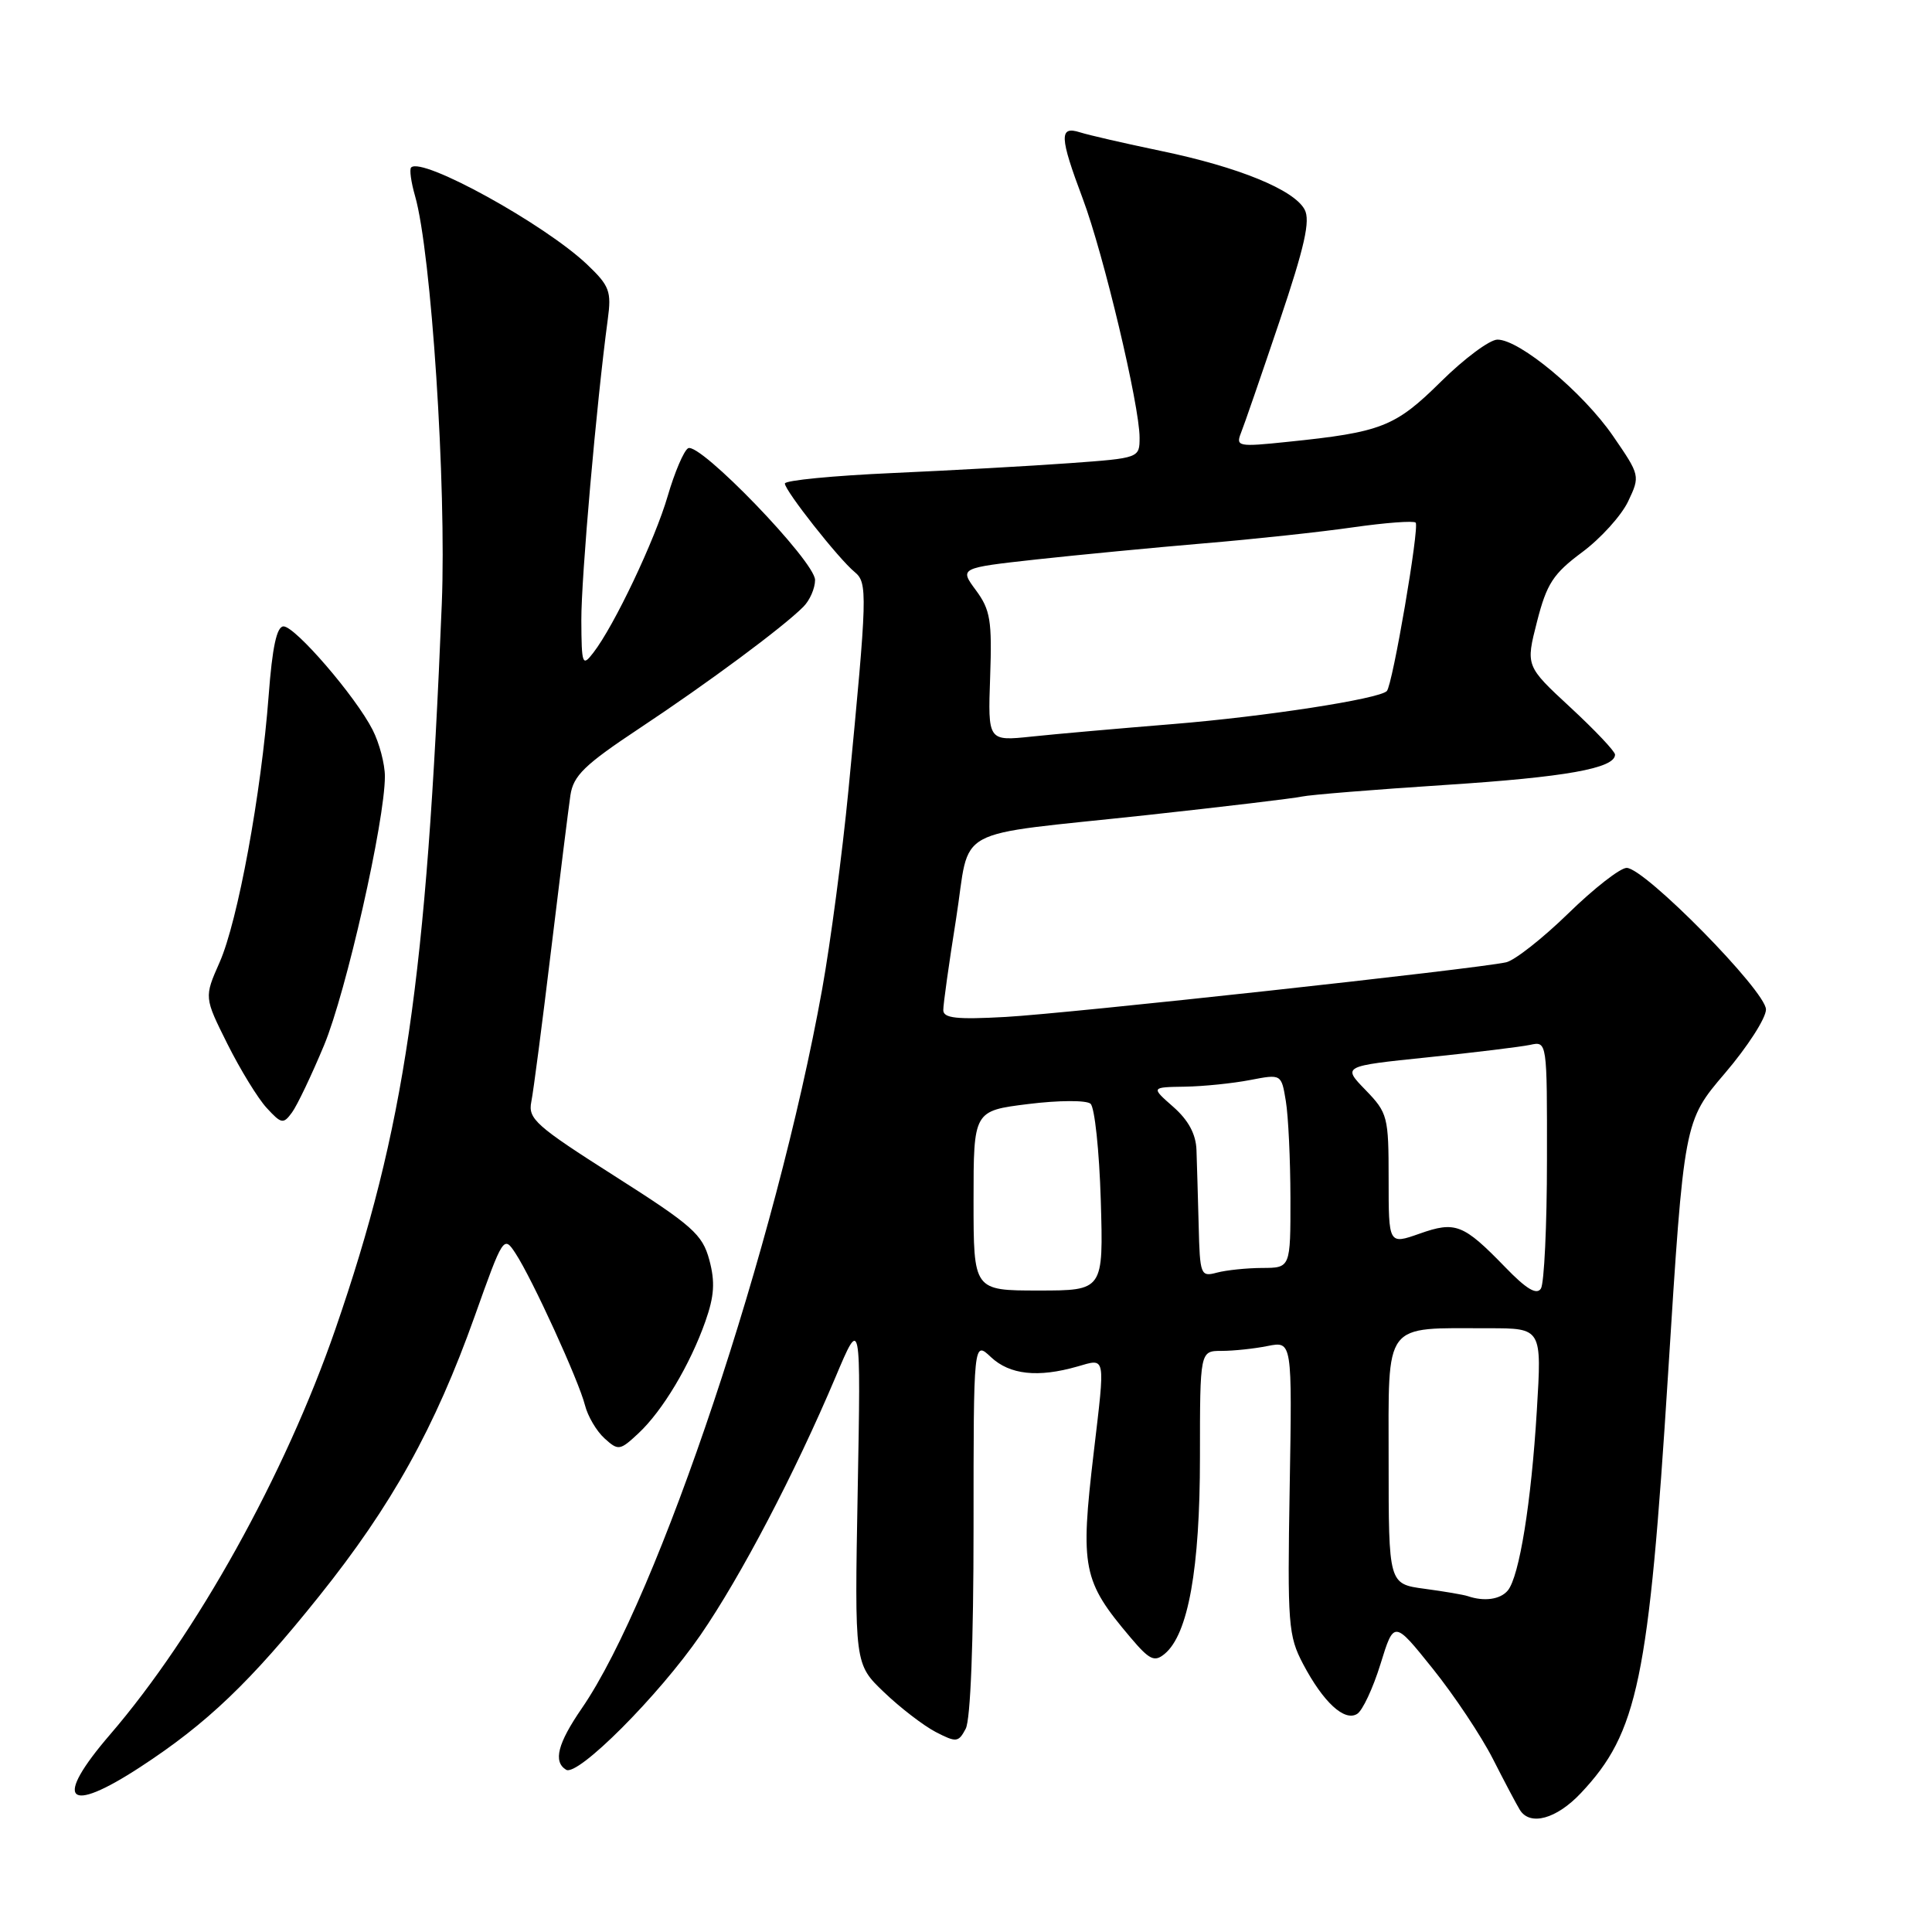 <?xml version="1.0" encoding="UTF-8" standalone="no"?>
<!DOCTYPE svg PUBLIC "-//W3C//DTD SVG 1.1//EN" "http://www.w3.org/Graphics/SVG/1.1/DTD/svg11.dtd" >
<svg xmlns="http://www.w3.org/2000/svg" xmlns:xlink="http://www.w3.org/1999/xlink" version="1.1" viewBox="0 0 256 256">
 <g >
 <path fill="currentColor"
d=" M 209.47 237.60 C 217.02 229.59 218.47 222.63 221.03 182.03 C 223.14 148.56 223.14 148.56 228.57 142.20 C 231.56 138.70 234.00 134.91 234.00 133.76 C 234.00 131.34 217.93 115.00 215.54 115.00 C 214.69 115.00 211.21 117.71 207.81 121.03 C 204.41 124.34 200.70 127.26 199.57 127.51 C 195.63 128.39 141.46 134.30 133.25 134.75 C 126.76 135.11 125.00 134.92 124.99 133.85 C 124.98 133.11 125.74 127.68 126.68 121.79 C 128.67 109.19 125.60 110.86 152.00 108.00 C 162.18 106.89 171.40 105.79 172.50 105.55 C 173.60 105.31 182.15 104.62 191.50 104.01 C 207.43 102.98 214.00 101.81 214.00 99.99 C 214.00 99.56 211.34 96.75 208.08 93.73 C 202.16 88.25 202.16 88.25 203.66 82.38 C 204.95 77.34 205.80 76.03 209.63 73.18 C 212.09 71.36 214.83 68.33 215.73 66.45 C 217.34 63.05 217.33 63.00 213.72 57.75 C 209.74 51.98 201.37 45.00 198.42 45.00 C 197.40 45.00 194.02 47.51 190.93 50.57 C 184.87 56.56 183.08 57.27 170.59 58.55 C 164.09 59.23 163.73 59.16 164.43 57.38 C 164.85 56.35 167.14 49.69 169.54 42.58 C 172.88 32.67 173.65 29.22 172.87 27.77 C 171.47 25.14 164.10 22.13 153.84 20.00 C 149.08 19.01 144.25 17.90 143.09 17.53 C 140.32 16.65 140.39 18.13 143.48 26.35 C 146.22 33.64 151.00 53.73 151.00 57.98 C 151.00 60.69 150.98 60.70 141.75 61.37 C 136.66 61.74 126.09 62.33 118.25 62.68 C 110.41 63.03 104.00 63.65 104.00 64.07 C 104.00 65.01 111.12 74.05 113.24 75.79 C 114.98 77.23 114.94 78.60 112.42 104.73 C 111.61 113.10 110.04 124.96 108.94 131.07 C 102.86 164.87 87.23 211.63 77.10 226.35 C 73.89 231.02 73.27 233.43 75.01 234.50 C 76.54 235.45 87.27 224.70 92.82 216.65 C 98.15 208.91 105.32 195.22 110.70 182.50 C 114.07 174.50 114.07 174.50 113.65 197.50 C 113.23 220.50 113.23 220.50 117.15 224.24 C 119.30 226.30 122.38 228.66 123.99 229.50 C 126.72 230.91 127.00 230.88 127.96 229.07 C 128.60 227.88 129.00 217.58 129.00 202.39 C 129.00 177.65 129.00 177.65 131.31 179.83 C 133.80 182.16 137.53 182.57 142.76 181.07 C 146.57 179.98 146.46 179.43 144.92 192.50 C 143.12 207.80 143.45 209.48 149.80 216.98 C 152.32 219.96 152.97 220.27 154.33 219.14 C 157.44 216.56 159.00 207.87 159.00 193.10 C 159.00 179.00 159.00 179.00 161.87 179.00 C 163.46 179.00 166.20 178.71 167.98 178.35 C 171.22 177.71 171.22 177.71 170.89 197.10 C 170.58 215.27 170.70 216.75 172.67 220.50 C 175.35 225.57 178.15 228.15 179.83 227.10 C 180.54 226.67 181.93 223.70 182.92 220.50 C 184.71 214.70 184.71 214.70 189.84 221.10 C 192.67 224.62 196.26 230.01 197.82 233.07 C 199.38 236.14 200.99 239.18 201.39 239.82 C 202.73 241.99 206.24 241.03 209.47 237.60 Z  M 18.59 234.14 C 27.42 228.38 33.17 222.89 42.28 211.51 C 51.92 199.47 57.63 189.19 62.91 174.38 C 66.67 163.81 66.75 163.69 68.31 166.08 C 70.52 169.44 76.70 182.97 77.51 186.19 C 77.88 187.66 79.04 189.63 80.10 190.59 C 81.93 192.25 82.14 192.22 84.61 189.91 C 87.80 186.93 91.44 180.84 93.47 175.08 C 94.65 171.73 94.77 169.86 93.99 166.95 C 93.07 163.55 91.78 162.41 81.44 155.83 C 71.00 149.19 69.95 148.26 70.40 146.00 C 70.68 144.62 71.85 135.62 73.01 126.00 C 74.17 116.38 75.33 107.10 75.58 105.39 C 75.97 102.77 77.43 101.35 84.77 96.48 C 93.79 90.50 103.72 83.14 106.44 80.41 C 107.30 79.56 108.00 77.95 108.00 76.85 C 108.00 74.40 92.65 58.48 91.17 59.40 C 90.60 59.75 89.39 62.59 88.48 65.71 C 86.79 71.53 81.38 82.94 78.61 86.50 C 77.17 88.37 77.06 88.09 77.03 82.22 C 77.00 76.61 79.05 53.33 80.53 42.34 C 81.04 38.60 80.77 37.88 77.80 35.05 C 72.17 29.70 55.92 20.74 54.48 22.19 C 54.23 22.43 54.47 24.14 55.00 25.98 C 57.15 33.48 59.17 64.38 58.54 80.00 C 56.51 129.93 53.64 149.49 44.44 176.12 C 37.78 195.39 26.02 216.55 14.59 229.83 C 7.03 238.61 8.81 240.53 18.59 234.14 Z  M 42.94 138.50 C 45.87 131.46 51.00 108.78 51.00 102.87 C 51.00 101.24 50.27 98.46 49.37 96.70 C 47.12 92.28 39.12 83.00 37.57 83.00 C 36.67 83.00 36.08 85.75 35.60 92.15 C 34.62 105.15 31.51 122.07 29.10 127.51 C 27.05 132.15 27.05 132.15 30.13 138.32 C 31.83 141.72 34.17 145.54 35.33 146.80 C 37.29 148.93 37.54 148.98 38.69 147.41 C 39.38 146.47 41.29 142.46 42.94 138.50 Z  M 194.50 211.50 C 193.95 211.31 191.36 210.87 188.75 210.52 C 184.00 209.88 184.00 209.88 184.00 193.56 C 184.00 174.90 183.17 176.00 197.28 176.00 C 204.30 176.00 204.30 176.00 203.64 186.87 C 202.90 199.12 201.32 208.89 199.79 210.75 C 198.80 211.94 196.67 212.24 194.50 211.50 Z  M 199.45 167.91 C 193.90 162.19 192.86 161.78 188.09 163.47 C 184.00 164.91 184.00 164.91 184.00 156.25 C 184.00 147.95 183.88 147.47 180.94 144.43 C 177.87 141.27 177.87 141.27 189.19 140.10 C 195.41 139.46 201.51 138.71 202.75 138.45 C 205.00 137.96 205.00 137.96 204.98 153.73 C 204.98 162.40 204.61 170.06 204.18 170.74 C 203.62 171.63 202.25 170.81 199.45 167.91 Z  M 129.00 159.09 C 129.00 147.19 129.00 147.19 136.25 146.29 C 140.26 145.79 143.95 145.77 144.50 146.25 C 145.05 146.72 145.66 152.48 145.86 159.05 C 146.21 171.00 146.21 171.00 137.61 171.00 C 129.00 171.00 129.00 171.00 129.00 159.09 Z  M 158.83 162.37 C 158.73 158.59 158.60 154.10 158.54 152.39 C 158.47 150.28 157.47 148.43 155.47 146.67 C 152.50 144.06 152.50 144.06 157.00 143.99 C 159.47 143.95 163.36 143.55 165.64 143.11 C 169.79 142.31 169.79 142.31 170.38 145.90 C 170.71 147.88 170.98 153.66 170.99 158.75 C 171.00 168.00 171.00 168.00 167.25 168.01 C 165.19 168.02 162.49 168.30 161.25 168.63 C 159.09 169.21 158.99 168.97 158.83 162.37 Z  M 131.20 89.69 C 131.46 82.23 131.23 80.81 129.32 78.22 C 127.13 75.26 127.13 75.26 137.32 74.13 C 142.92 73.52 152.90 72.56 159.50 72.00 C 166.10 71.45 175.01 70.49 179.30 69.87 C 183.58 69.26 187.31 68.98 187.58 69.25 C 188.12 69.78 184.52 90.81 183.76 91.57 C 182.71 92.62 167.62 94.95 155.45 95.94 C 148.33 96.52 139.89 97.26 136.70 97.60 C 130.90 98.21 130.90 98.21 131.20 89.69 Z "/>
</g>
</svg>